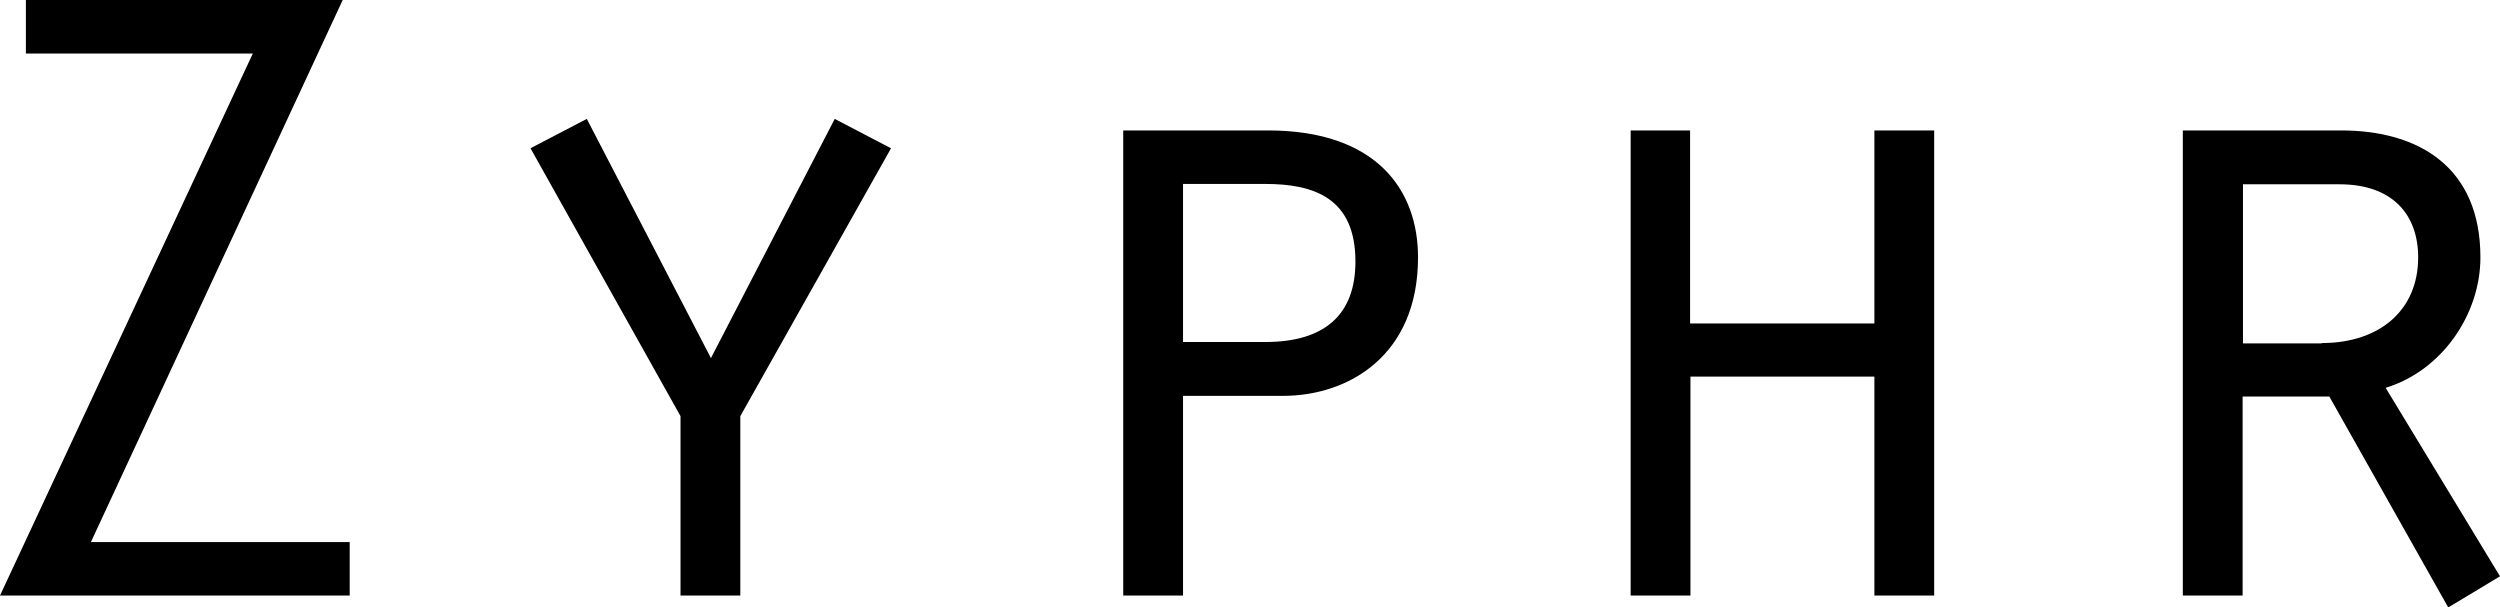 <svg xmlns="http://www.w3.org/2000/svg" width="714.9" height="173.6" viewBox="0 0 714.9 173.6"><path d="M72.3 15.3H7.4V0H98L26 155h74v15.3H0l72.3-155zM238.7 34l16.1 8.4-43.1 76.6v51.3h-17.1V119l-42.9-76.6 16.1-8.4 35.5 68.4L238.7 34zm99.6 136.3h-17.1v-133h41.4c30.9 0 42.9 16.9 42.9 36.3 0 28.1-19.9 39.6-38.6 39.6h-28.6v57.1zm23.5-72.5c16.9 0 25.8-7.7 25.8-23 0-18.1-11.7-22.2-25.8-22.2h-23.5v45.2h23.5zm104.4-60.5h17.1v55.2H536V37.3h17.1v133H536v-62.6h-52.6v62.6h-17.1v-133zm158.1 0h45.2c22.2 0 39.8 10.5 39.8 36.3 0 16.3-11 32.4-27.1 37.3l32.7 53.9-14.8 8.9-34-60.3h-24.8v56.9h-17.1v-133zm39.6 60.8c16.6 0 27.6-9.4 27.6-24.5 0-12-7.1-20.9-22.5-20.9h-27.6v45.5h22.5z"/></svg>